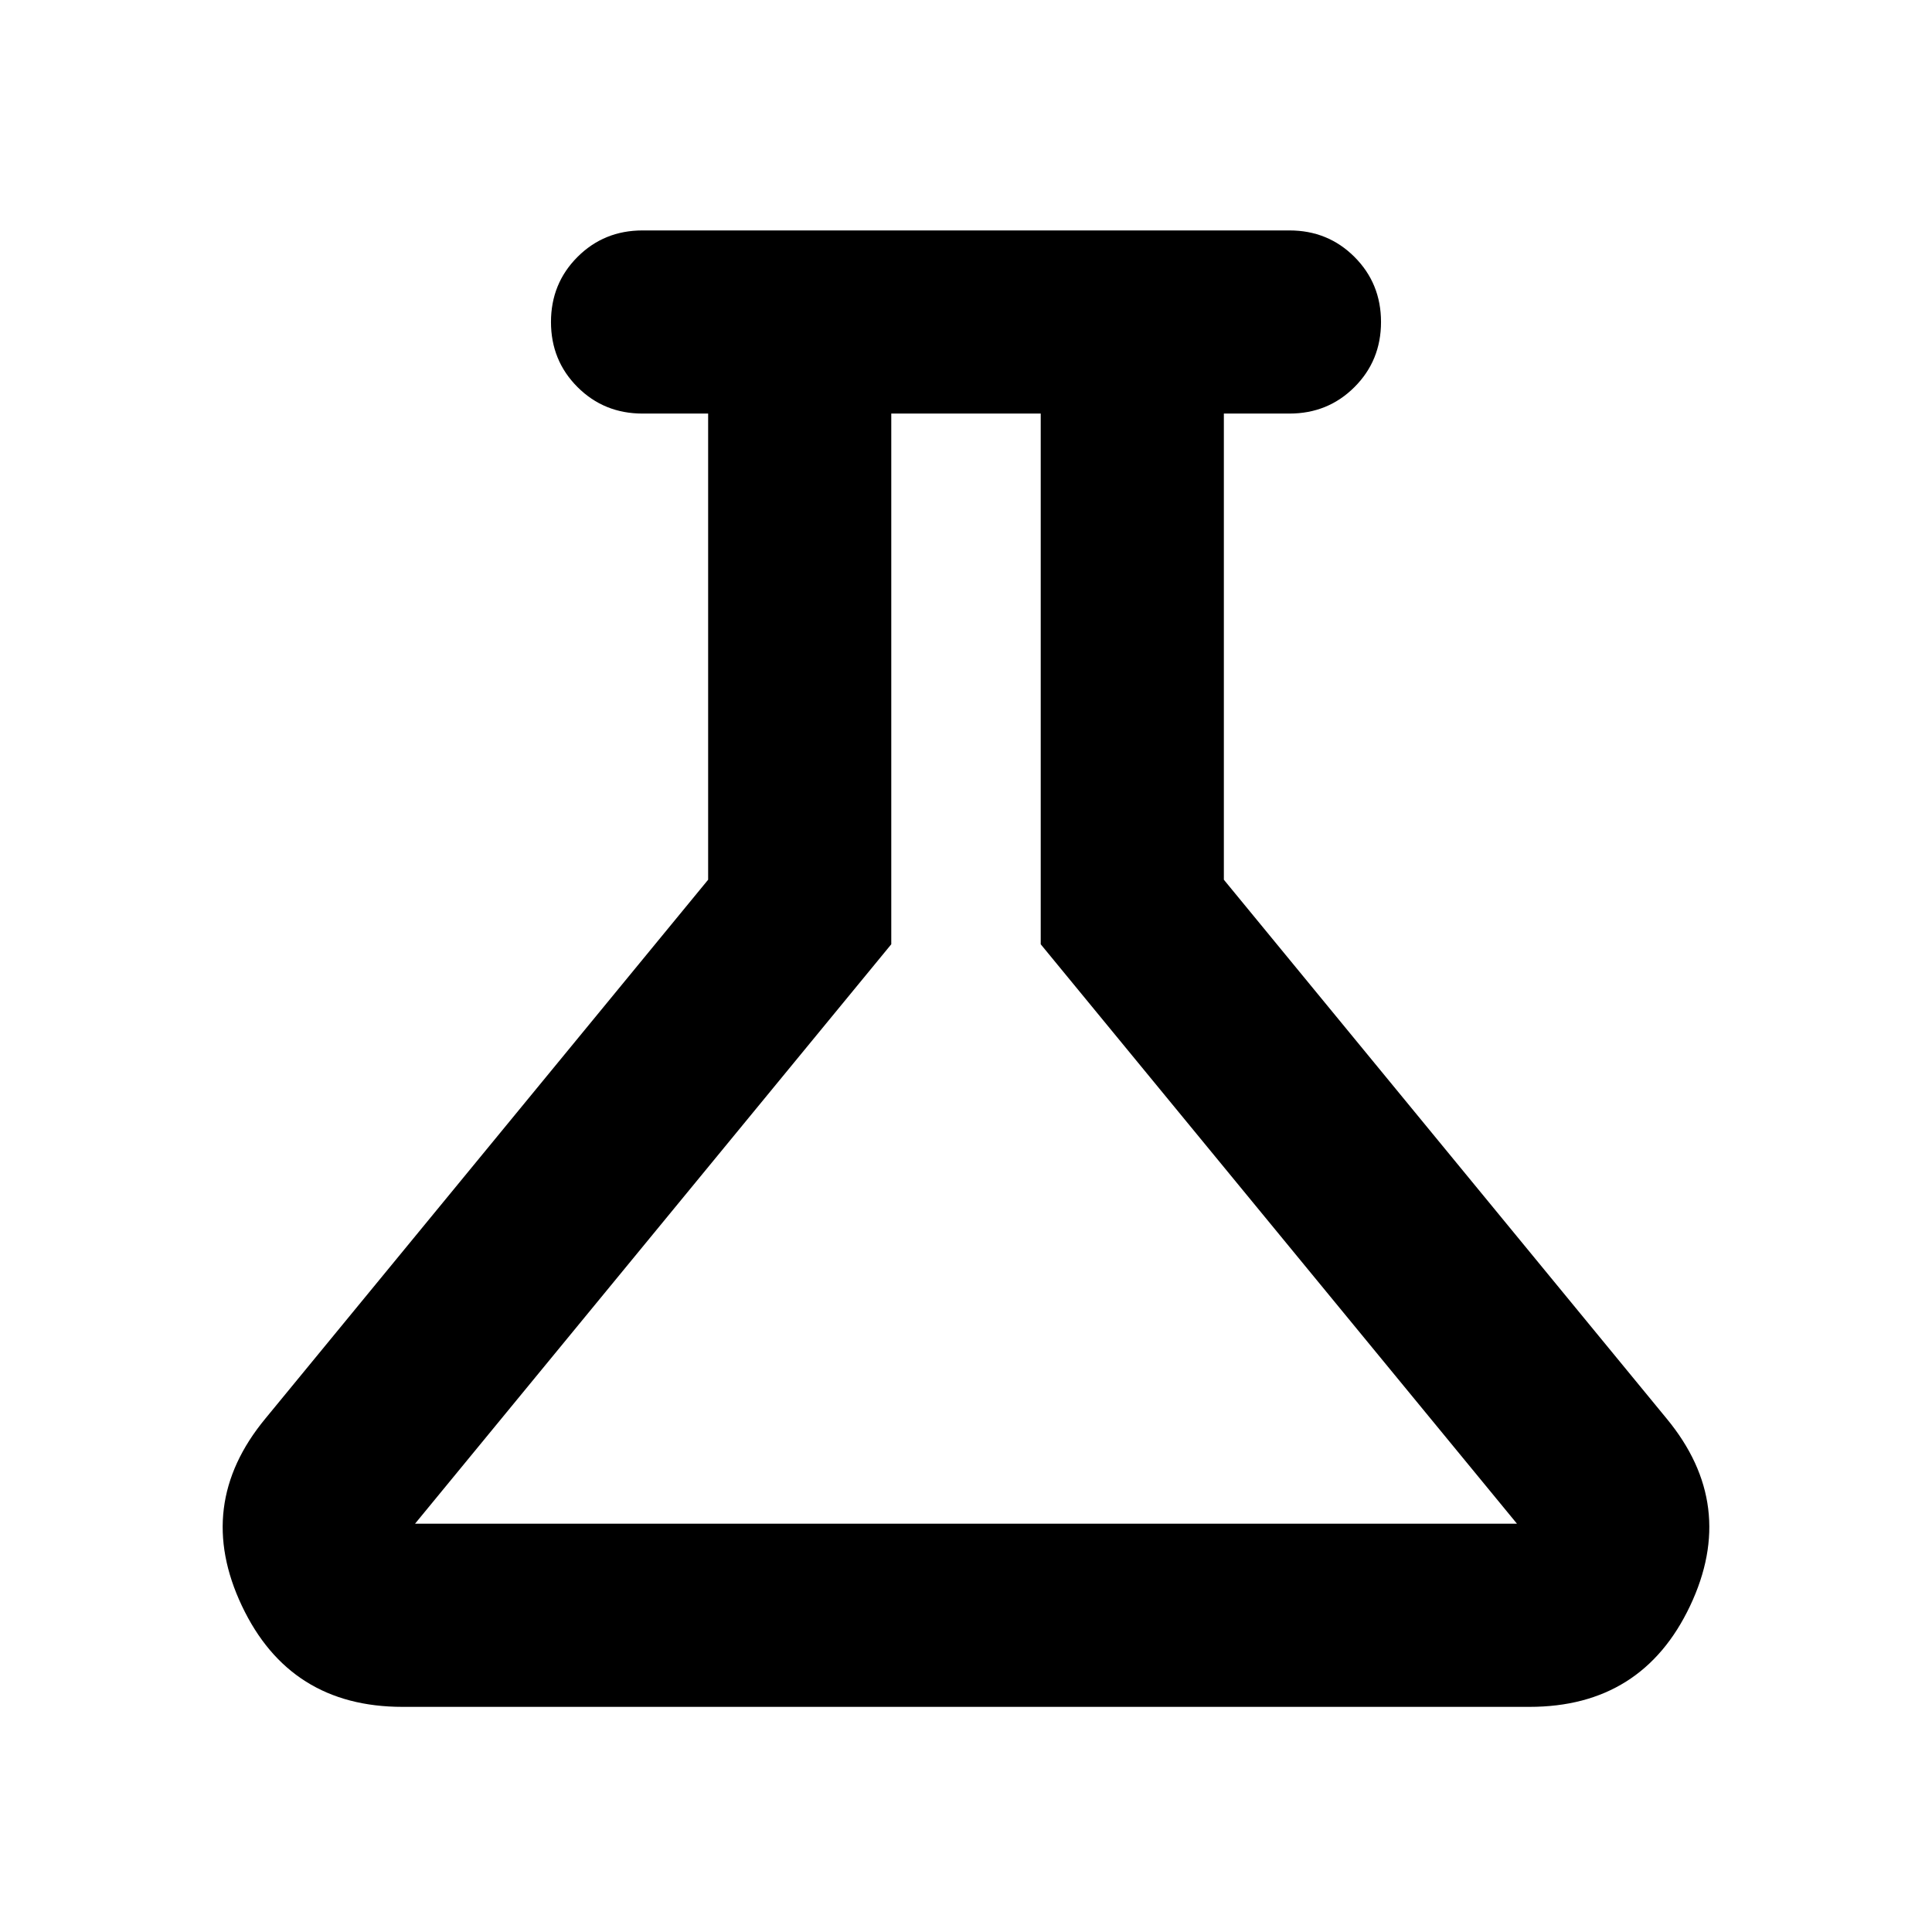 <svg xmlns="http://www.w3.org/2000/svg" height="24" viewBox="0 -960 960 960" width="24"><path d="M200-111.87q-56.02 0-79.79-50.16-23.78-50.17 11.57-92.99l220.09-267.85V-754.5h-32.59q-19.15 0-32.32-13.17-13.18-13.18-13.18-32.33t13.18-32.33q13.17-13.17 32.32-13.17h321.44q19.15 0 32.32 13.17 13.18 13.18 13.18 32.33t-13.18 32.33q-13.17 13.17-32.32 13.17h-32.59v231.63l220.09 267.85q35.35 42.82 11.57 92.99-23.77 50.16-79.79 50.16H200Zm6.22-91h547.56L517.13-490.8v-263.7h-74.26v263.7L206.22-202.87ZM480-478.8Z"/></svg>